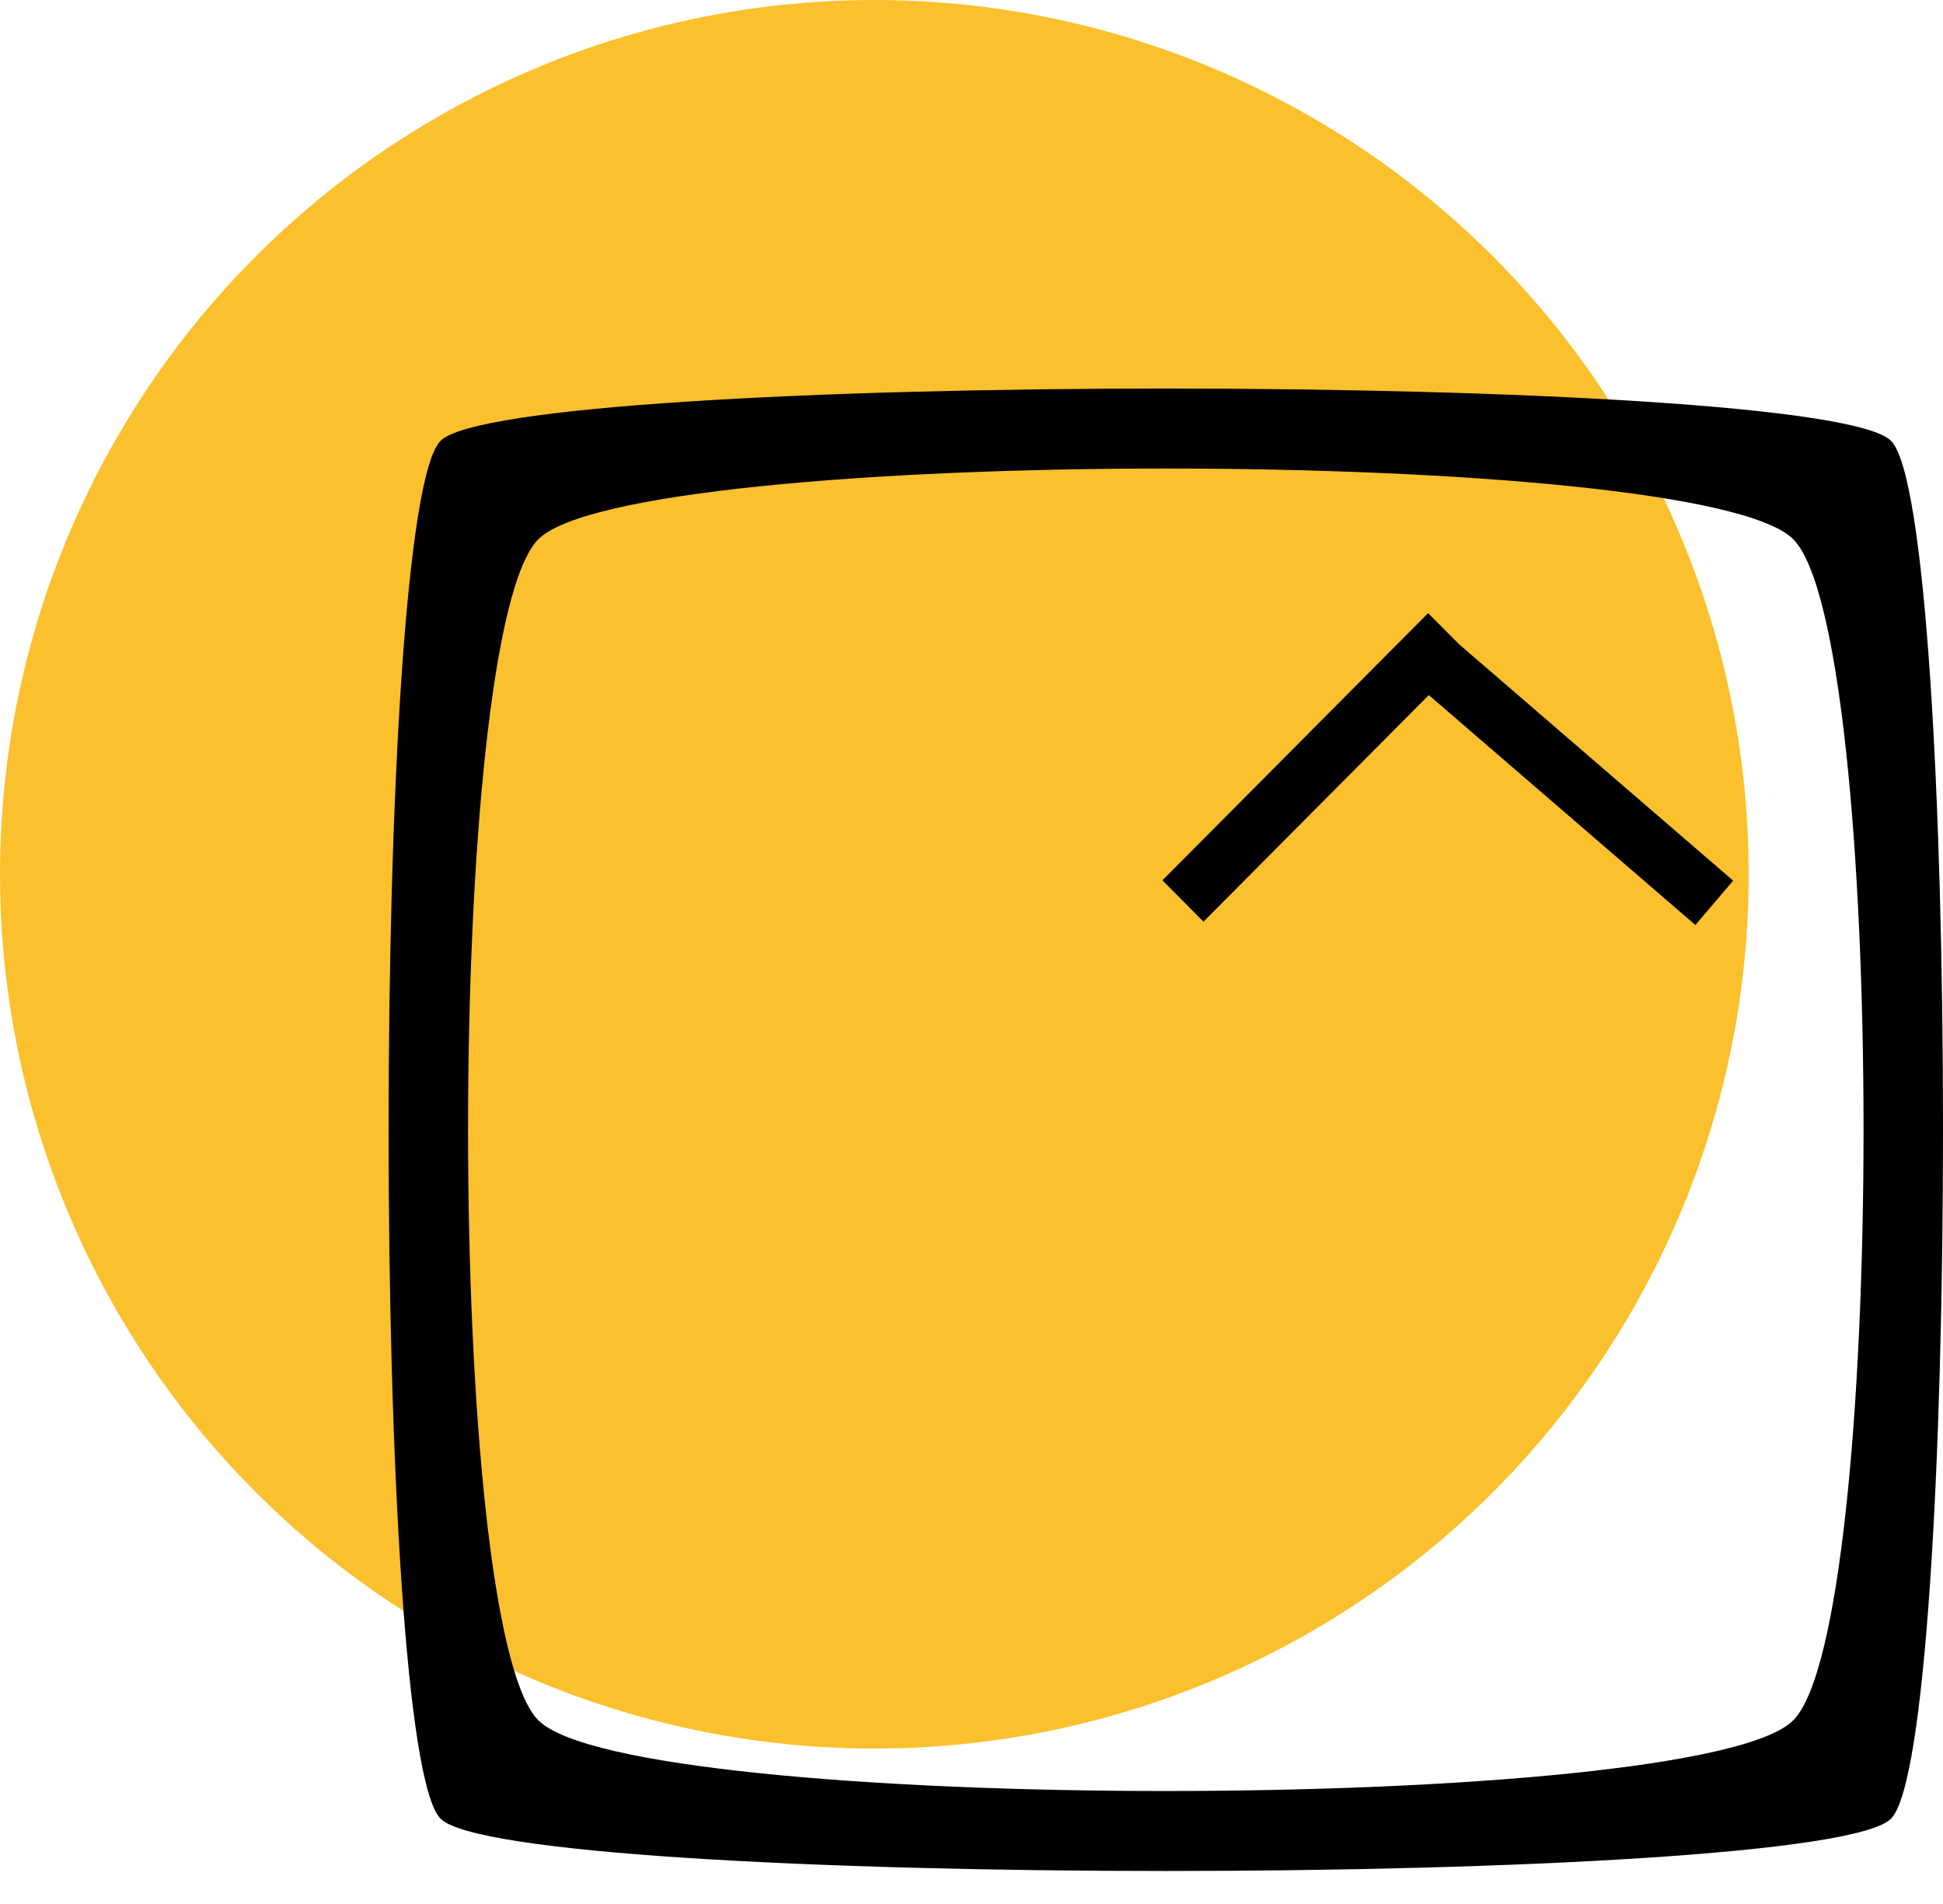 <svg width="50" height="49" viewBox="0 0 50 49" fill="none" xmlns="http://www.w3.org/2000/svg">
<circle cx="22.5" cy="22.5" r="22.5" fill="#FBC02D"/>
<line y1="-0.75" x2="9.699" y2="-0.75" transform="matrix(0.705 -0.709 0.705 0.709 30.97 23.719)" stroke="black" stroke-width="1.5"/>
<line y1="-0.75" x2="9.693" y2="-0.75" transform="matrix(-0.757 -0.653 0.648 -0.761 44.6 22.664)" stroke="black" stroke-width="1.5"/>
<path d="M11.337 11.345C9.554 13.14 9.554 45.01 11.337 46.804C13.119 48.599 46.881 48.599 48.663 46.804C50.446 45.01 50.446 13.14 48.663 11.345C46.881 9.551 13.119 9.551 11.337 11.345ZM46.147 13.878C48.558 16.306 48.558 41.844 46.147 44.272C43.735 46.699 16.265 46.699 13.853 44.272C11.442 41.844 11.442 16.306 13.853 13.878C16.265 11.451 43.735 11.451 46.147 13.878Z" fill="black"/>
</svg>
